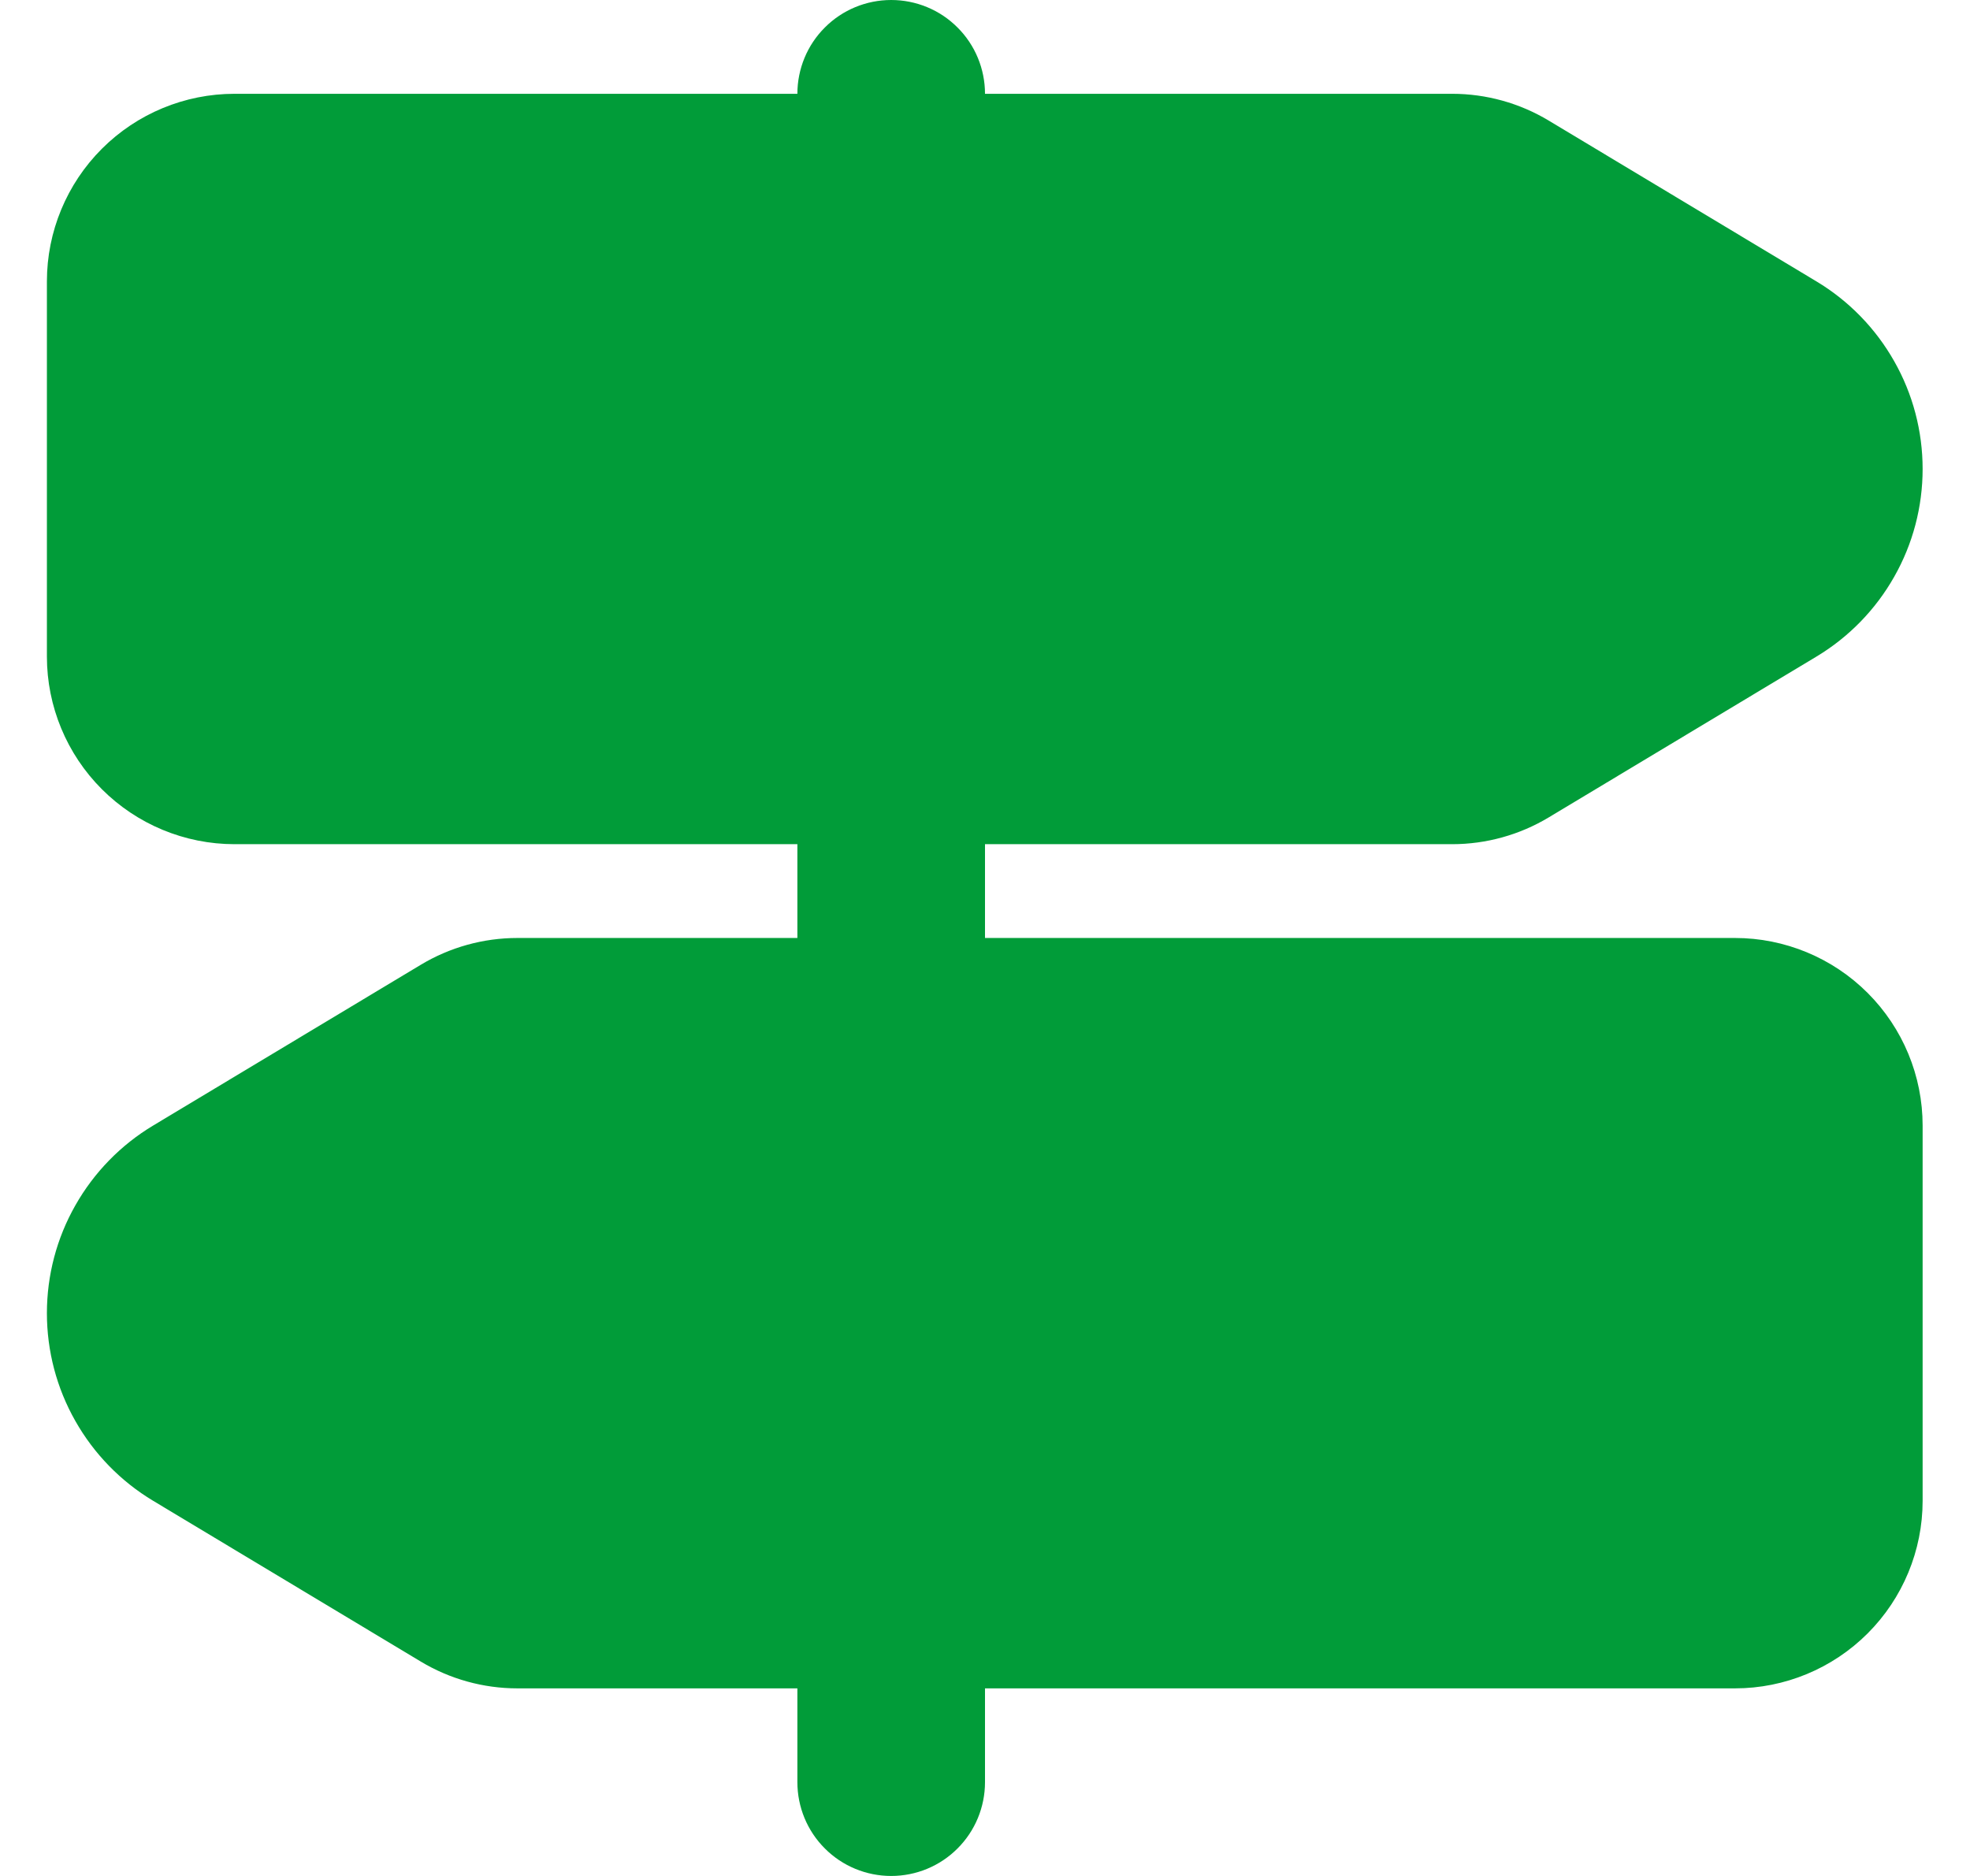 <svg width="21" height="20" viewBox="0 0 21 20" fill="none" xmlns="http://www.w3.org/2000/svg">
<path d="M8.5 1C8.5 0.735 8.605 0.48 8.793 0.293C8.98 0.105 9.235 0 9.5 0C9.765 0 10.02 0.105 10.207 0.293C10.395 0.48 10.5 0.735 10.5 1H15.48C15.843 1 16.199 1.099 16.51 1.286L19.363 3C19.708 3.207 19.994 3.501 20.192 3.851C20.391 4.201 20.495 4.597 20.495 5C20.495 5.403 20.391 5.799 20.192 6.149C19.994 6.499 19.708 6.793 19.363 7L16.51 8.714C16.199 8.901 15.843 9 15.48 9H10.5V10H18.495C19.025 10 19.534 10.211 19.909 10.586C20.284 10.961 20.495 11.47 20.495 12V16C20.495 16.53 20.284 17.039 19.909 17.414C19.534 17.789 19.025 18 18.495 18H10.5V19C10.5 19.265 10.395 19.52 10.207 19.707C10.02 19.895 9.765 20 9.5 20C9.235 20 8.98 19.895 8.793 19.707C8.605 19.52 8.5 19.265 8.5 19V18H5.515C5.152 18 4.796 17.901 4.485 17.714L1.632 16C1.287 15.793 1.001 15.499 0.803 15.149C0.604 14.799 0.5 14.403 0.5 14C0.5 13.597 0.604 13.201 0.803 12.851C1.001 12.501 1.287 12.207 1.632 12L4.485 10.286C4.796 10.099 5.152 10 5.515 10H8.5V9H2.5C1.97 9 1.461 8.789 1.086 8.414C0.711 8.039 0.5 7.53 0.5 7V3C0.5 2.47 0.711 1.961 1.086 1.586C1.461 1.211 1.97 1 2.5 1H8.5Z" fill="#019C39"/>
</svg>

